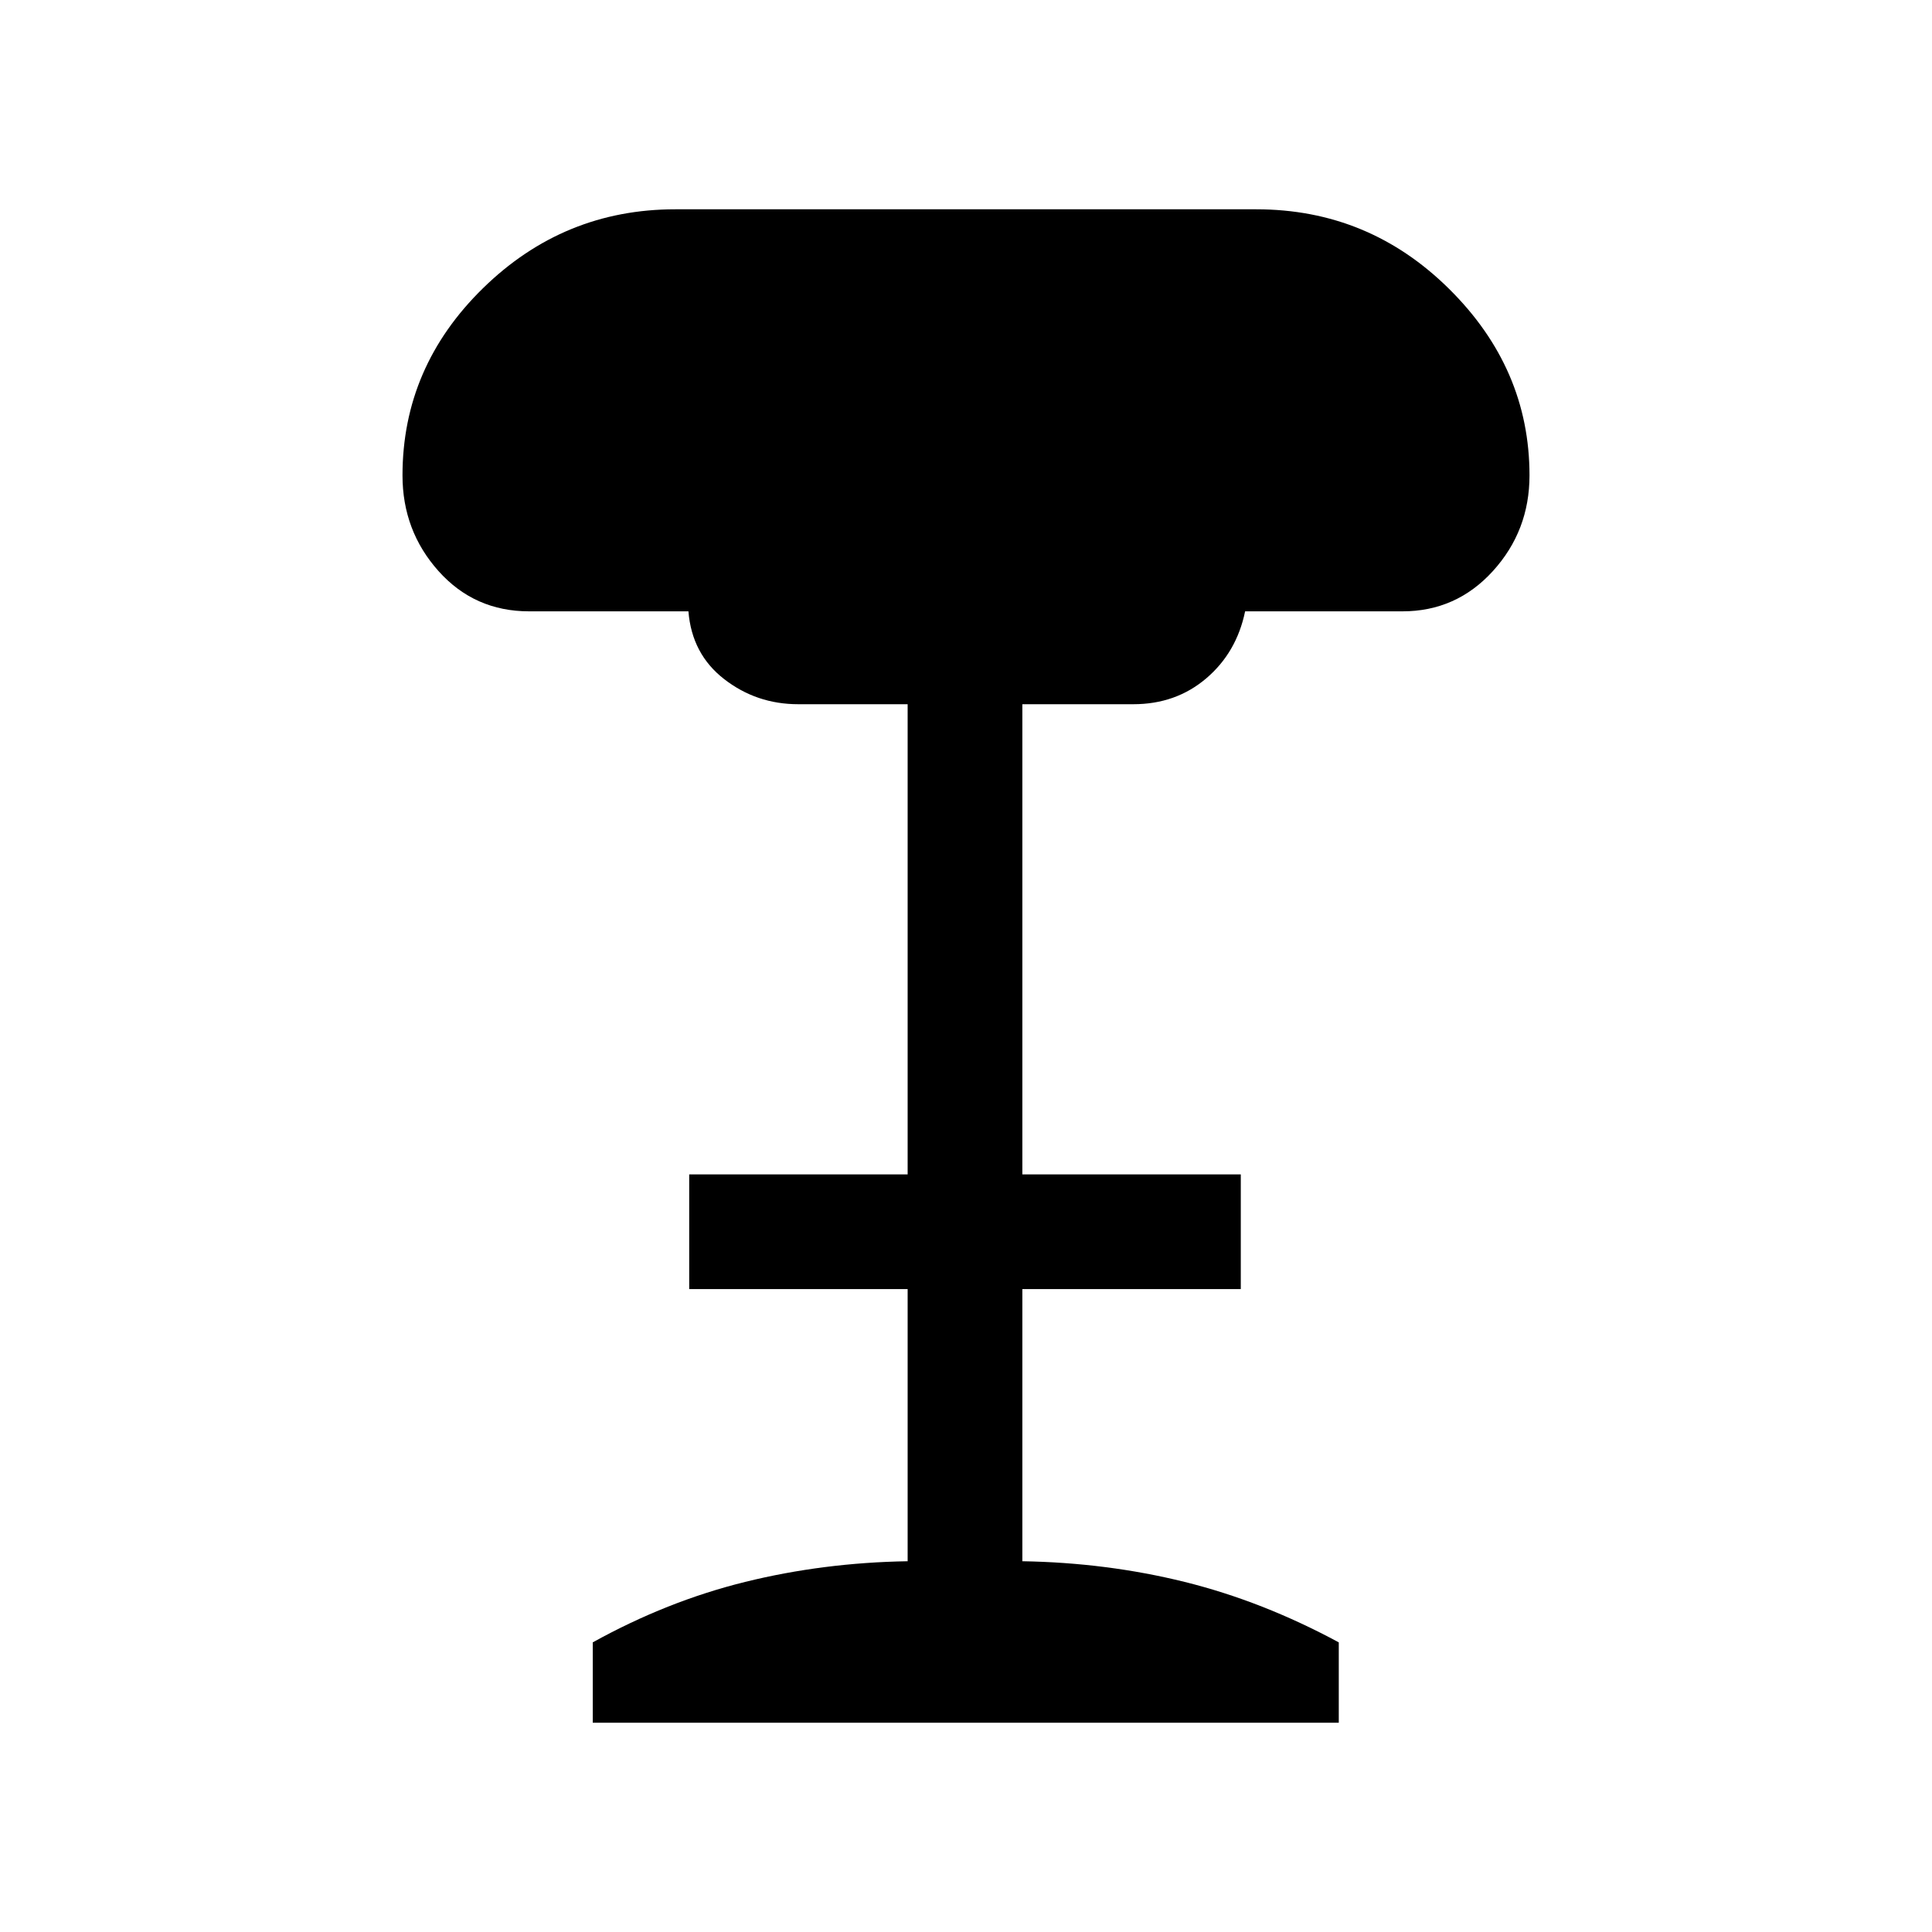 <svg xmlns="http://www.w3.org/2000/svg" height="20" viewBox="0 -960 960 960" width="20"><path d="M294.54-104v-39.92q36.92-20.46 75.73-30.04 38.81-9.58 80.73-10.27v-135.23H342.46v-57H451v-233.62h-54.38q-20.7 0-36.77-12.46-16.08-12.46-17.77-33.69h-79.16q-27.14 0-45.03-20.01Q200-696.26 200-723.77q0-53.92 40.06-93.08Q280.12-856 335.54-856h288.69q55.85 0 95.81 39.54T760-723.77q0 27.51-18.19 47.53-18.19 20.01-44.96 20.01h-78.16q-4.23 20.46-19.32 33.31-15.09 12.84-36.22 12.84H508v233.62h108.54v57H508v135.23q41.92.69 80.62 10.27 38.69 9.58 76.61 30.04V-104H294.54Z"/></svg>